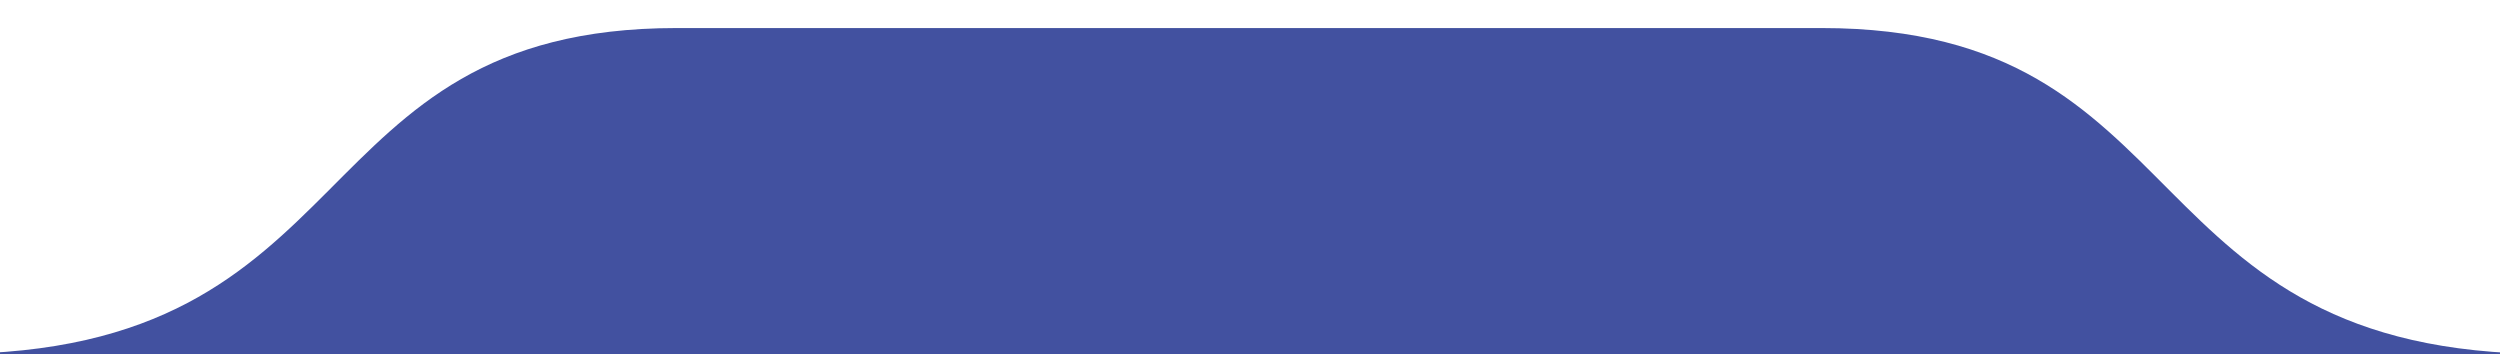 <?xml version="1.0" encoding="utf-8"?>
<!-- Generator: Adobe Illustrator 16.0.0, SVG Export Plug-In . SVG Version: 6.00 Build 0)  -->
<!DOCTYPE svg PUBLIC "-//W3C//DTD SVG 1.1//EN" "http://www.w3.org/Graphics/SVG/1.1/DTD/svg11.dtd">
<svg version="1.1" xmlns="http://www.w3.org/2000/svg" xmlns:xlink="http://www.w3.org/1999/xlink" x="0px" y="0px" width="713px"
	 height="101px" viewBox="0 0 713 101" enable-background="new 0 0 713 101" xml:space="preserve">
<g id="Layer_1" display="none">
</g>
<g id="Layer_2">
	<g>
		<defs>
			<rect id="SVGID_1_" width="713" height="101"/>
		</defs>
		<clipPath id="SVGID_2_">
			<use xlink:href="#SVGID_1_"  overflow="visible"/>
		</clipPath>
		<g id="shape.psd" clip-path="url(#SVGID_2_)">
			<defs>
				<rect id="SVGID_3_" x="-228.758" y="8" width="1169.997" height="153"/>
			</defs>
			<clipPath id="SVGID_4_">
				<use xlink:href="#SVGID_3_"  overflow="visible"/>
			</clipPath>
			<g id="WebsiteBg" clip-path="url(#SVGID_4_)">
				<g>
					<path fill="#4251A0" d="M726.93,100.946C606.578,100.946,628.356,8,519.551,8C483.57,8,271.857,8,192.93,8
						c-108.806,0-87.028,92.946-207.379,92.946c-120.352,0-214.309,0-214.309,0V161H941.239v-60.054
						C941.239,100.946,847.282,100.946,726.93,100.946z"/>
				</g>
			</g>
		</g>
	</g>
</g>
</svg>
